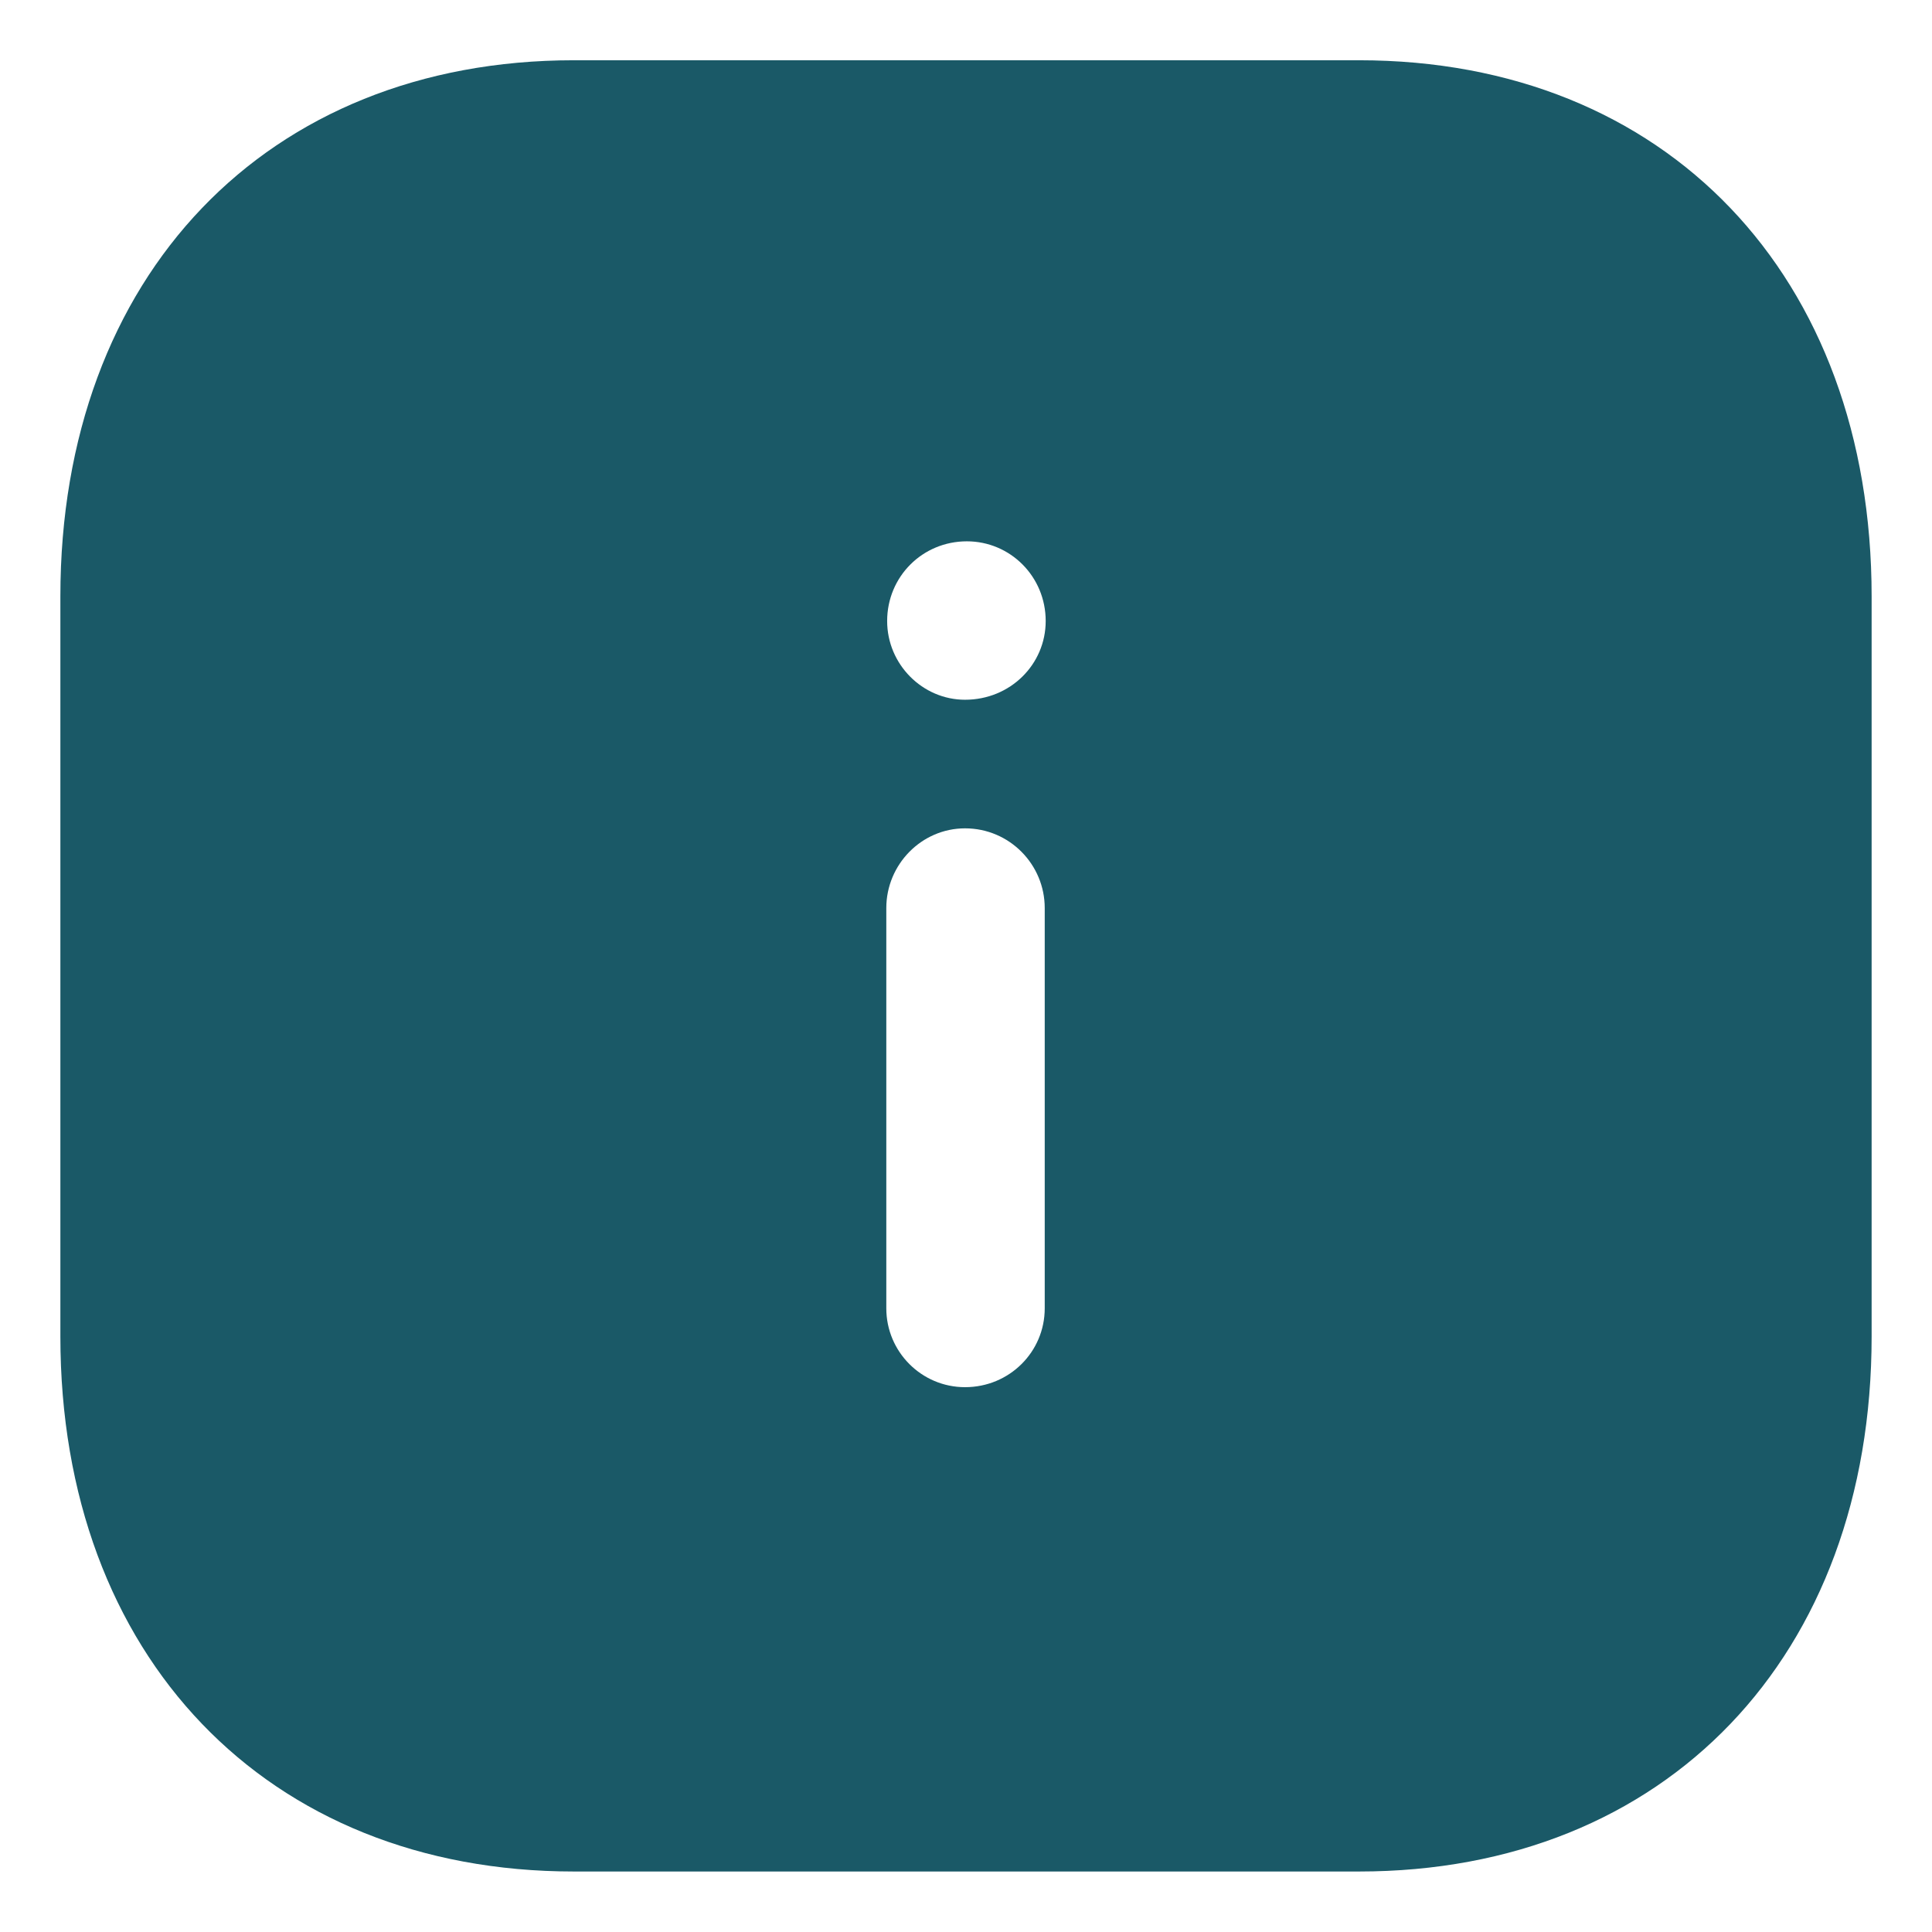 <svg width="16" height="16" viewBox="0 0 16 16" fill="none" xmlns="http://www.w3.org/2000/svg">
<path fill-rule="evenodd" clip-rule="evenodd" d="M4.752 0.499H11.255C13.797 0.499 15.5 2.284 15.5 4.939V11.068C15.5 13.715 13.797 15.499 11.255 15.499H4.752C2.21 15.499 0.5 13.715 0.5 11.068V4.939C0.5 2.284 2.21 0.499 4.752 0.499ZM7.992 5.795C7.64 5.795 7.347 5.502 7.347 5.143C7.347 4.775 7.64 4.483 8.007 4.483C8.367 4.483 8.66 4.775 8.66 5.143C8.66 5.502 8.367 5.795 7.992 5.795ZM8.652 10.835C8.652 11.195 8.36 11.488 7.992 11.488C7.632 11.488 7.34 11.195 7.34 10.835V7.52C7.34 7.159 7.632 6.86 7.992 6.86C8.36 6.86 8.652 7.159 8.652 7.52V10.835Z" fill="#1A5967"/>
</svg>

